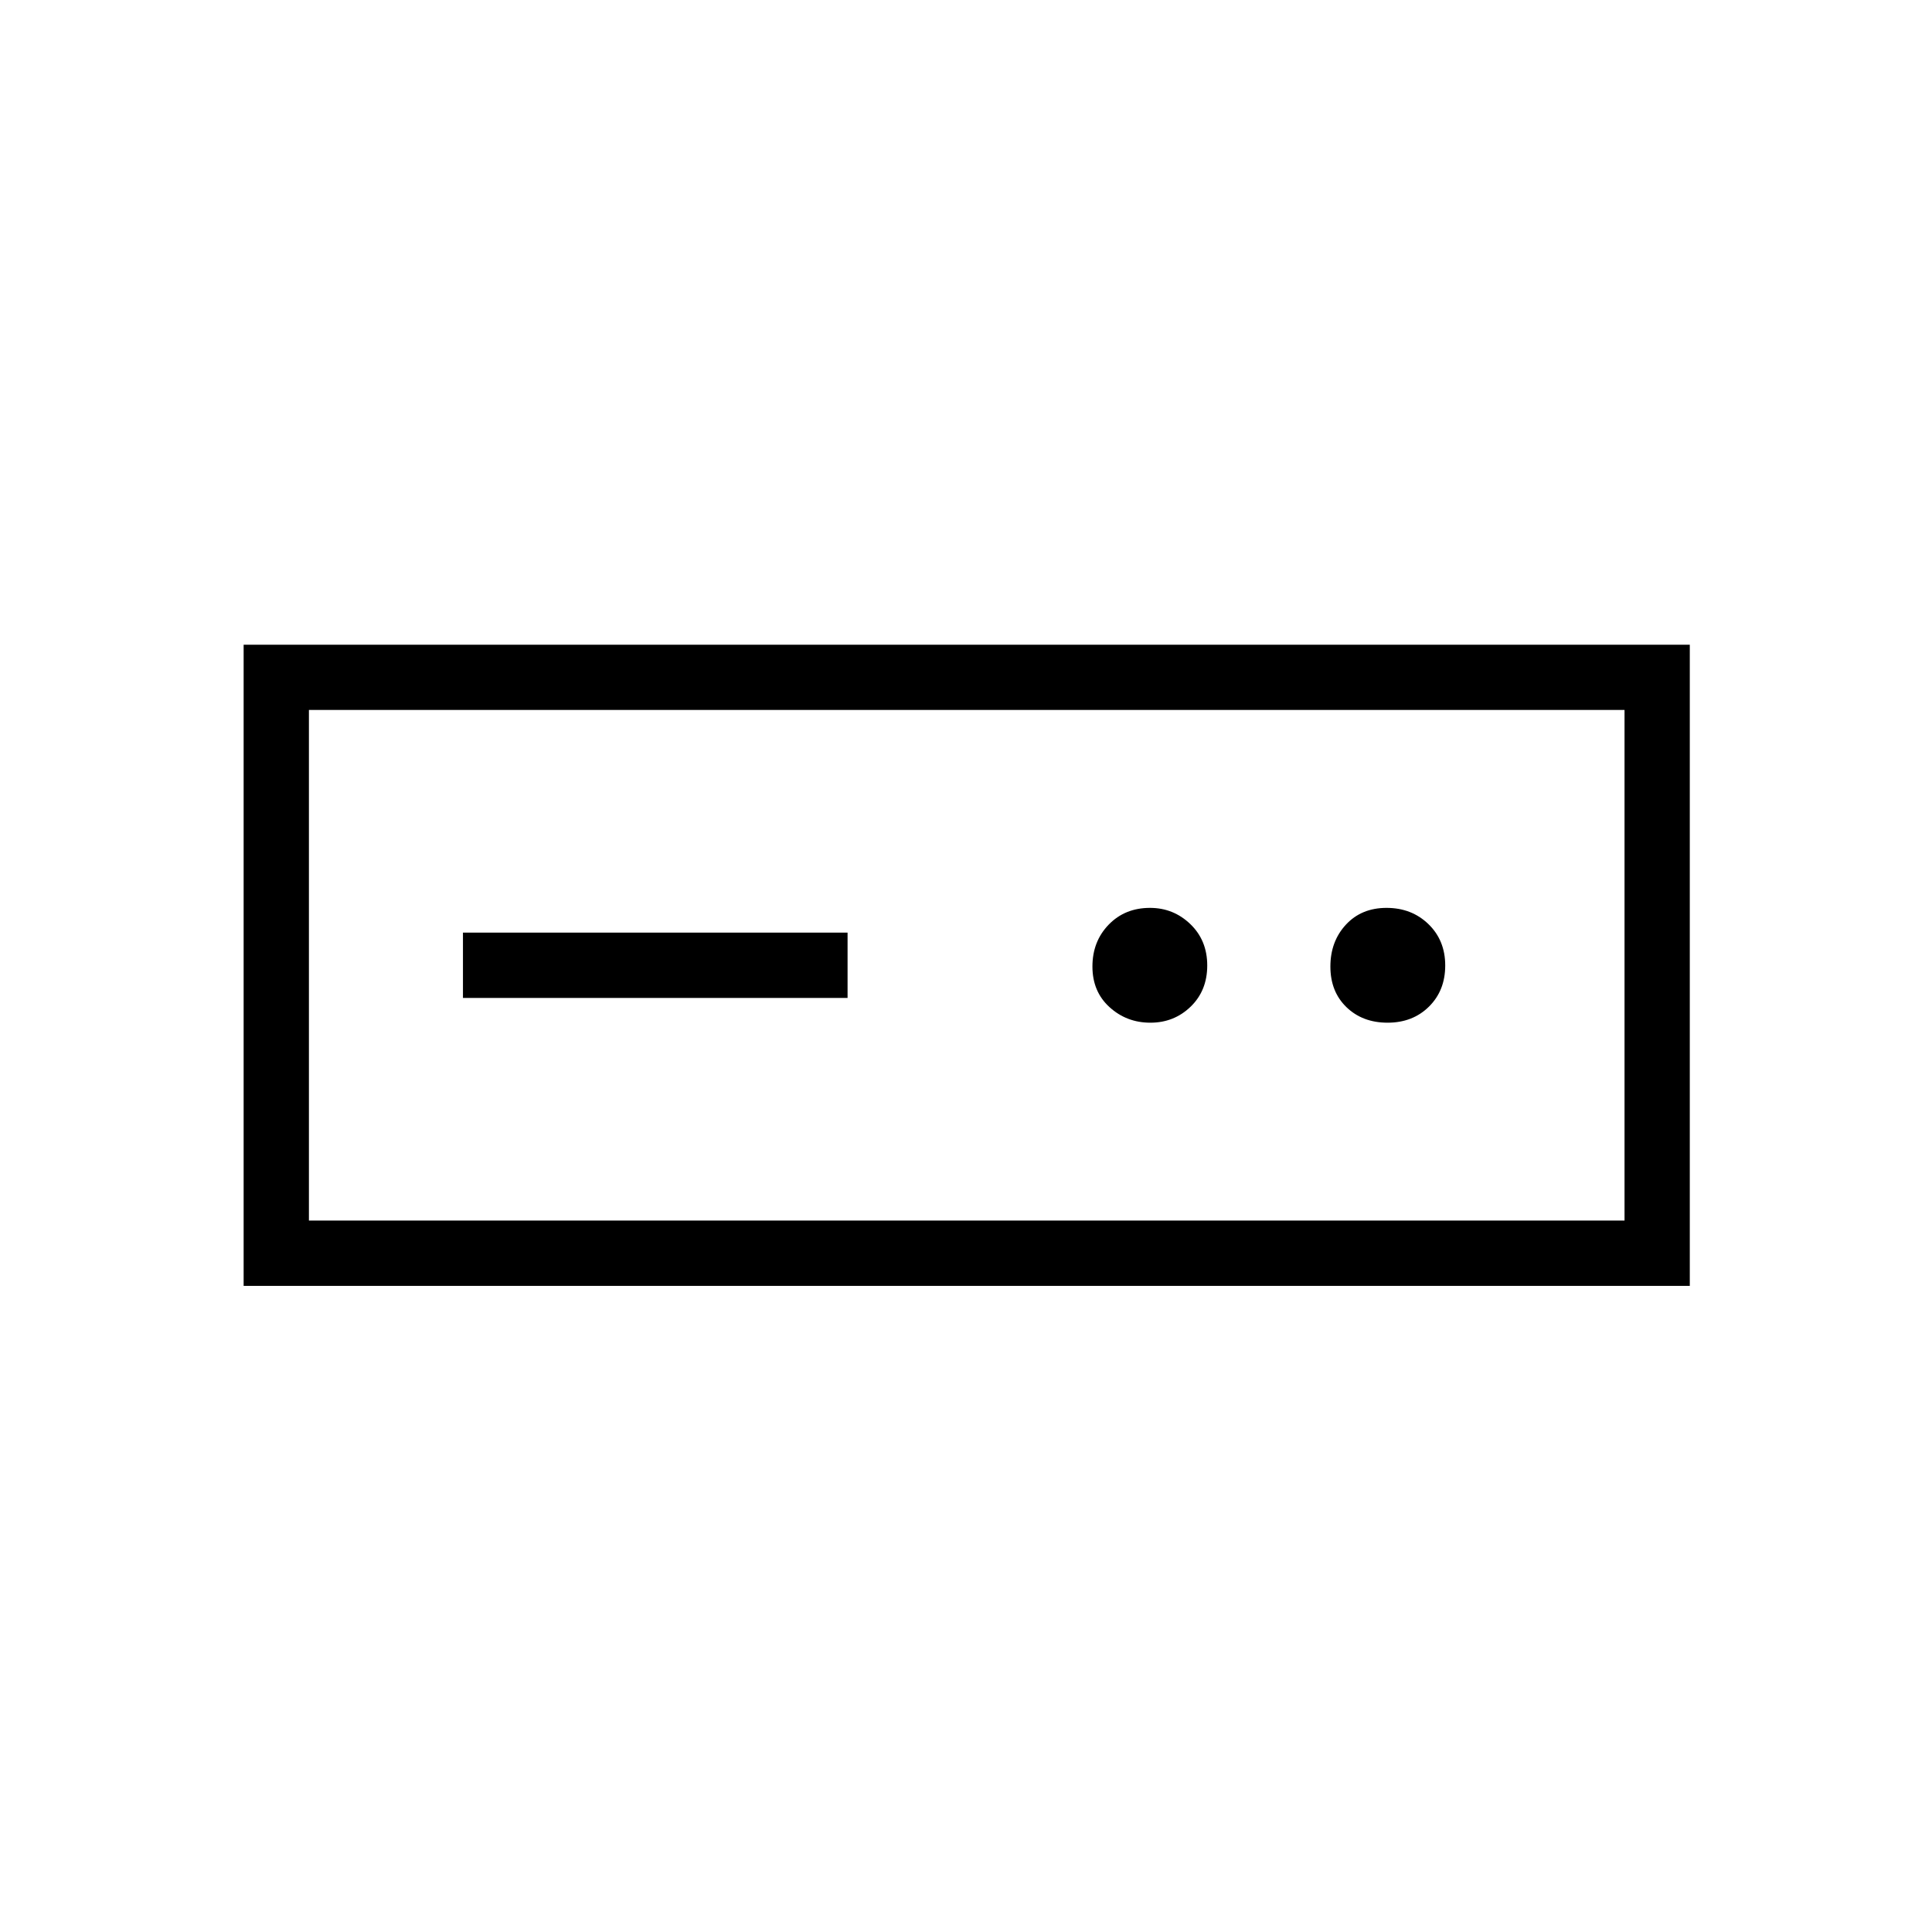 <svg xmlns="http://www.w3.org/2000/svg" height="40" viewBox="0 -960 960 960" width="40"><path d="M121.06-321.06v-318.59h718.59v318.59H121.06Zm32.44-32.44h653.72v-253.72H153.5v253.72Zm76.54-110.64h191.11v-32.44H230.04v32.44Zm341.57 12.31q11.79 0 20.03-7.98 8.23-7.98 8.23-20.45 0-12.47-8.39-20.55-8.39-8.07-20.04-8.07-12.47 0-20.54 8.33-8.08 8.34-8.08 20.81 0 12.47 8.5 20.19 8.49 7.72 20.29 7.72Zm117.88 0q12.47 0 20.55-7.98t8.08-20.45q0-12.47-8.34-20.55-8.34-8.07-20.81-8.07-12.47 0-20.19 8.33-7.72 8.34-7.72 20.81 0 12.47 7.98 20.19 7.98 7.72 20.45 7.72ZM153.5-353.5v-253.72 253.72Z"/></svg>
